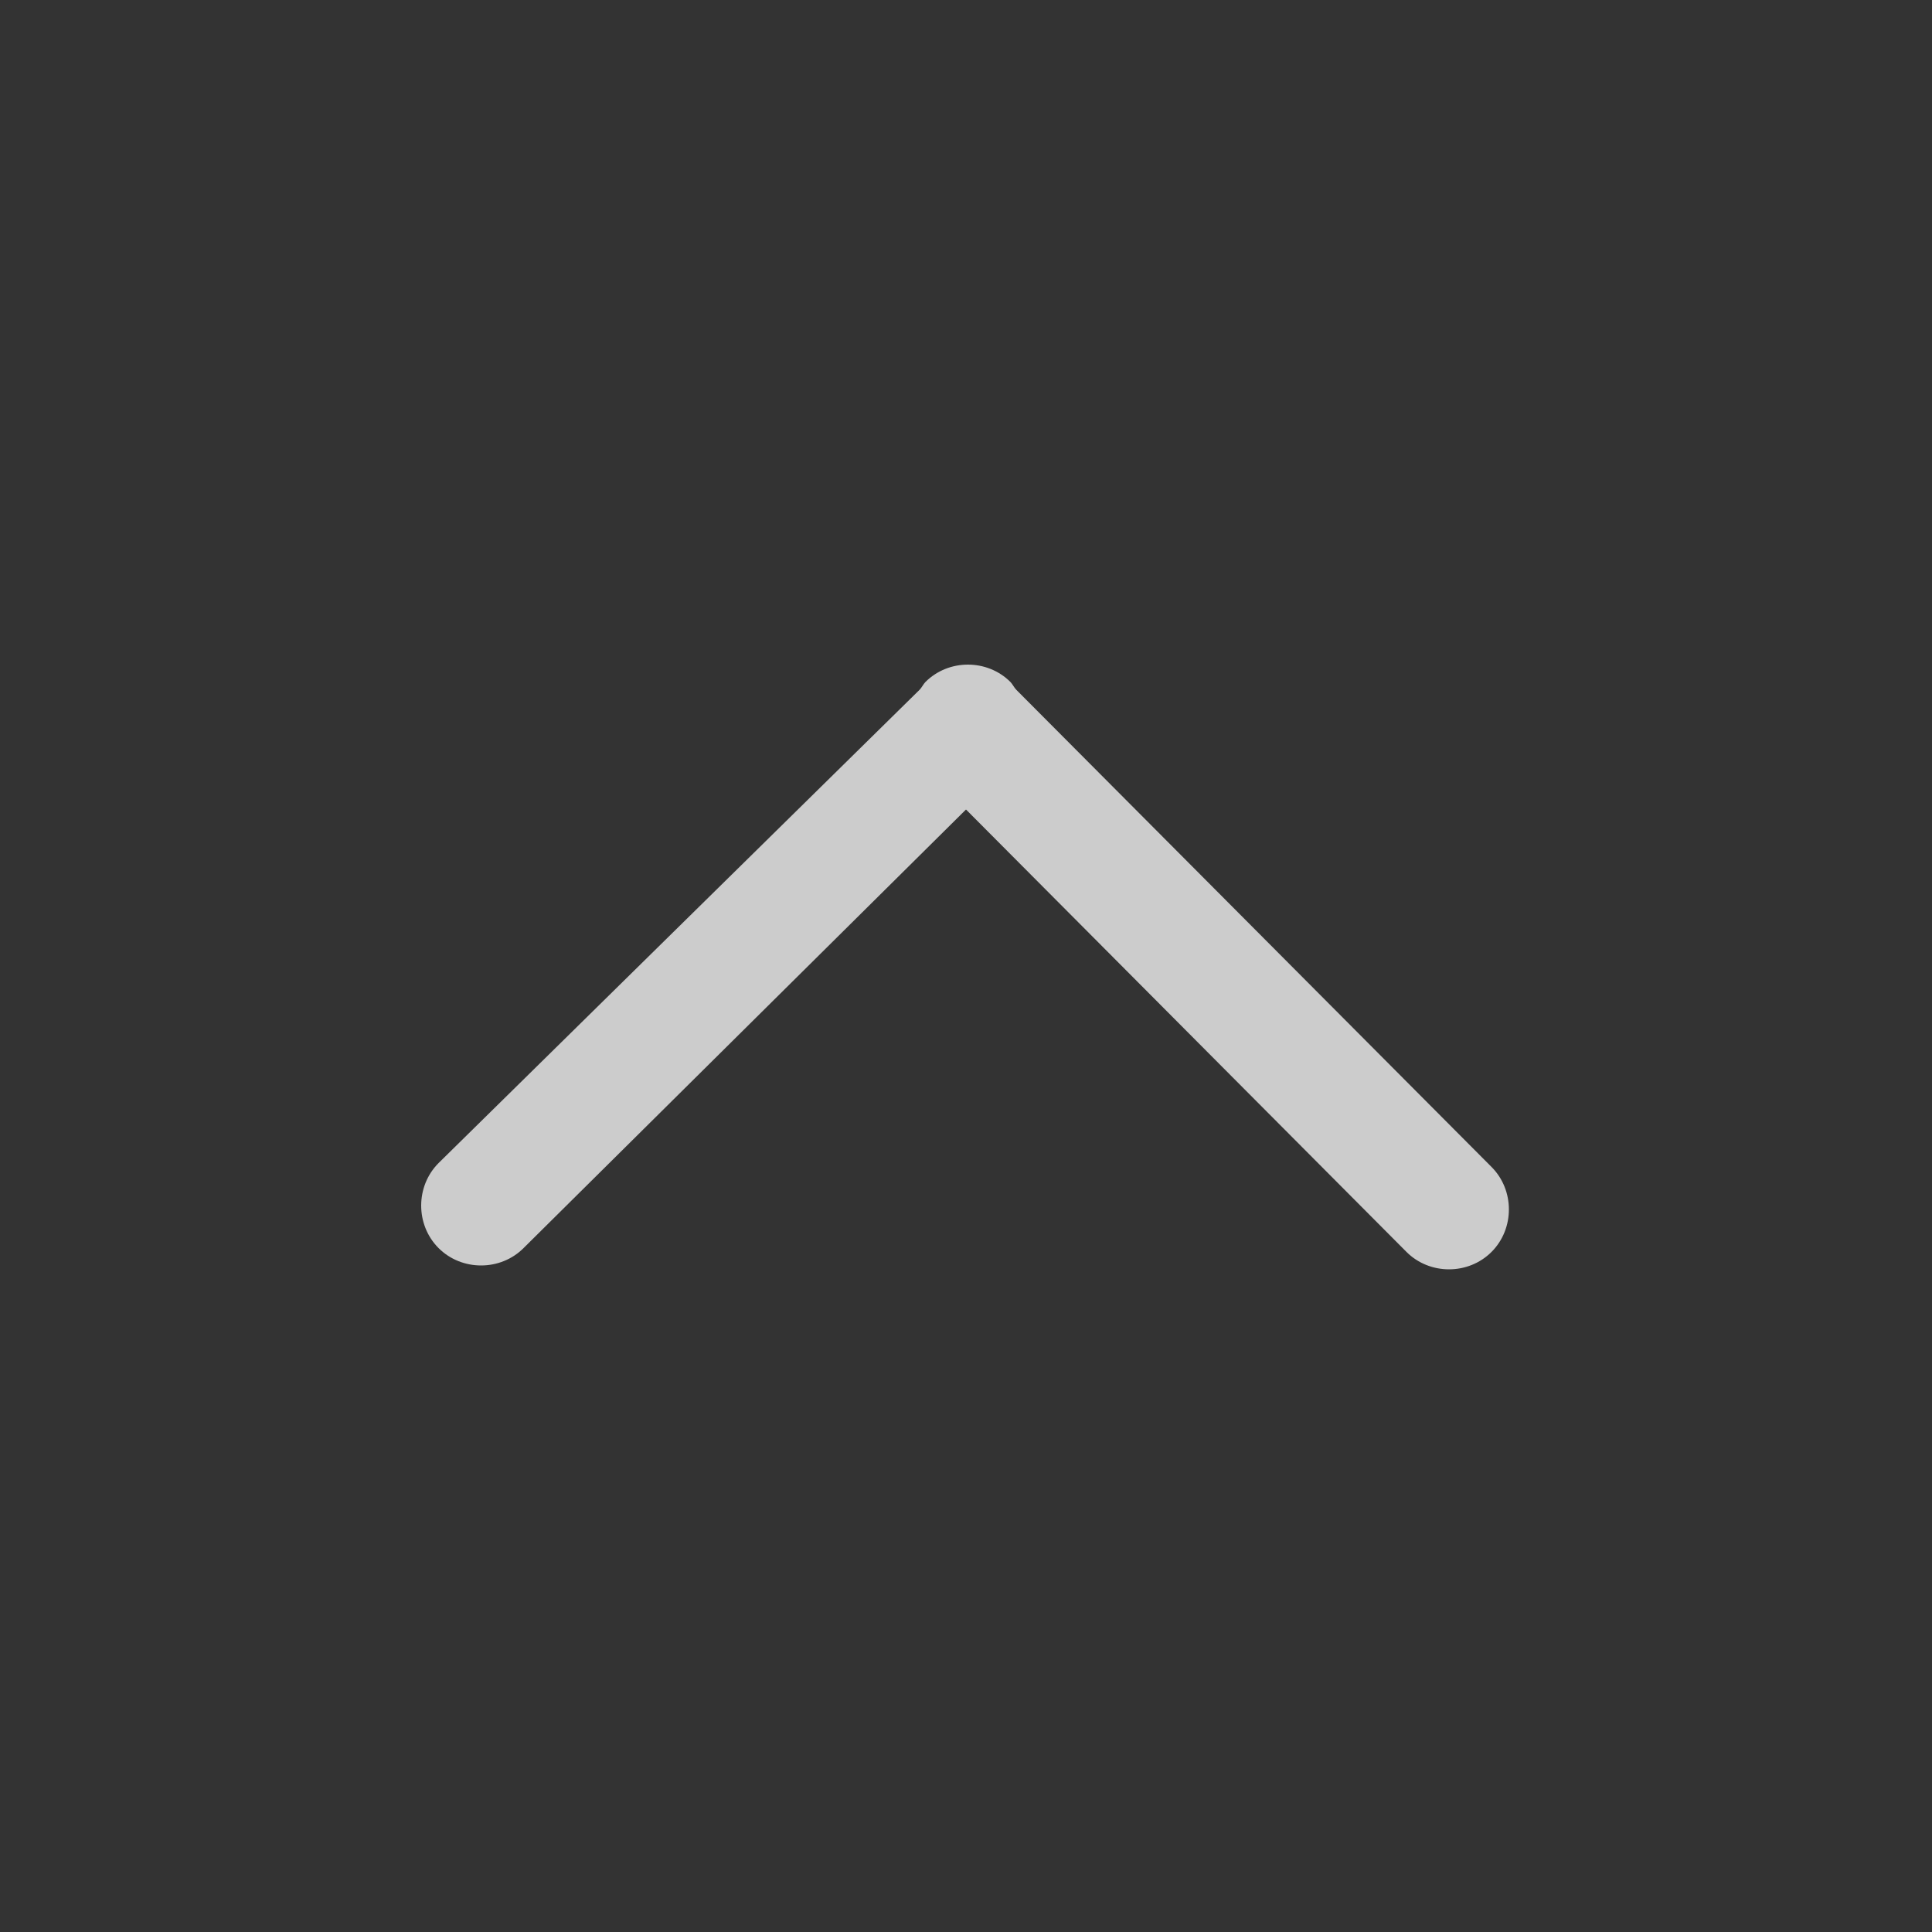 <?xml version="1.0" encoding="utf-8"?>
<!-- Generator: Adobe Illustrator 18.0.0, SVG Export Plug-In . SVG Version: 6.00 Build 0)  -->
<!DOCTYPE svg PUBLIC "-//W3C//DTD SVG 1.1//EN" "http://www.w3.org/Graphics/SVG/1.1/DTD/svg11.dtd">
<svg version="1.1" id="Ebene_1" xmlns="http://www.w3.org/2000/svg" xmlns:xlink="http://www.w3.org/1999/xlink" x="0px" y="0px"
	 viewBox="0 0 100 100" enable-background="new 0 0 100 100" xml:space="preserve">
<rect x="0" y="0" width="100" height="100" fill="#333333" stroke="none"/>
<g id="interface_-_arrow_top_4_" opacity="0.75">
	<g>
		<path fill-rule="evenodd" clip-rule="evenodd" fill="#FFFFFF" d="M77.2,60.4L52.6,35.7c-0.1-0.1-0.2-0.3-0.3-0.4
			c-0.6-0.6-1.4-0.9-2.2-0.9c-0.8,0-1.6,0.3-2.2,0.9c-0.1,0.1-0.2,0.3-0.3,0.4L22.7,60.2c-1.2,1.2-1.2,3.2,0,4.4
			c1.2,1.2,3.2,1.2,4.4,0L50,41.9l22.8,22.9c1.2,1.2,3.2,1.2,4.4,0C78.4,63.6,78.4,61.6,77.2,60.4z"/>
	</g>
</g>
<g>
</g>
<g>
</g>
<g>
</g>
<g>
</g>
<g>
</g>
<g>
</g>
<g>
</g>
<g>
</g>
<g>
</g>
<g>
</g>
<g>
</g>
<g>
</g>
<g>
</g>
<g>
</g>
<g>
</g>
</svg>
